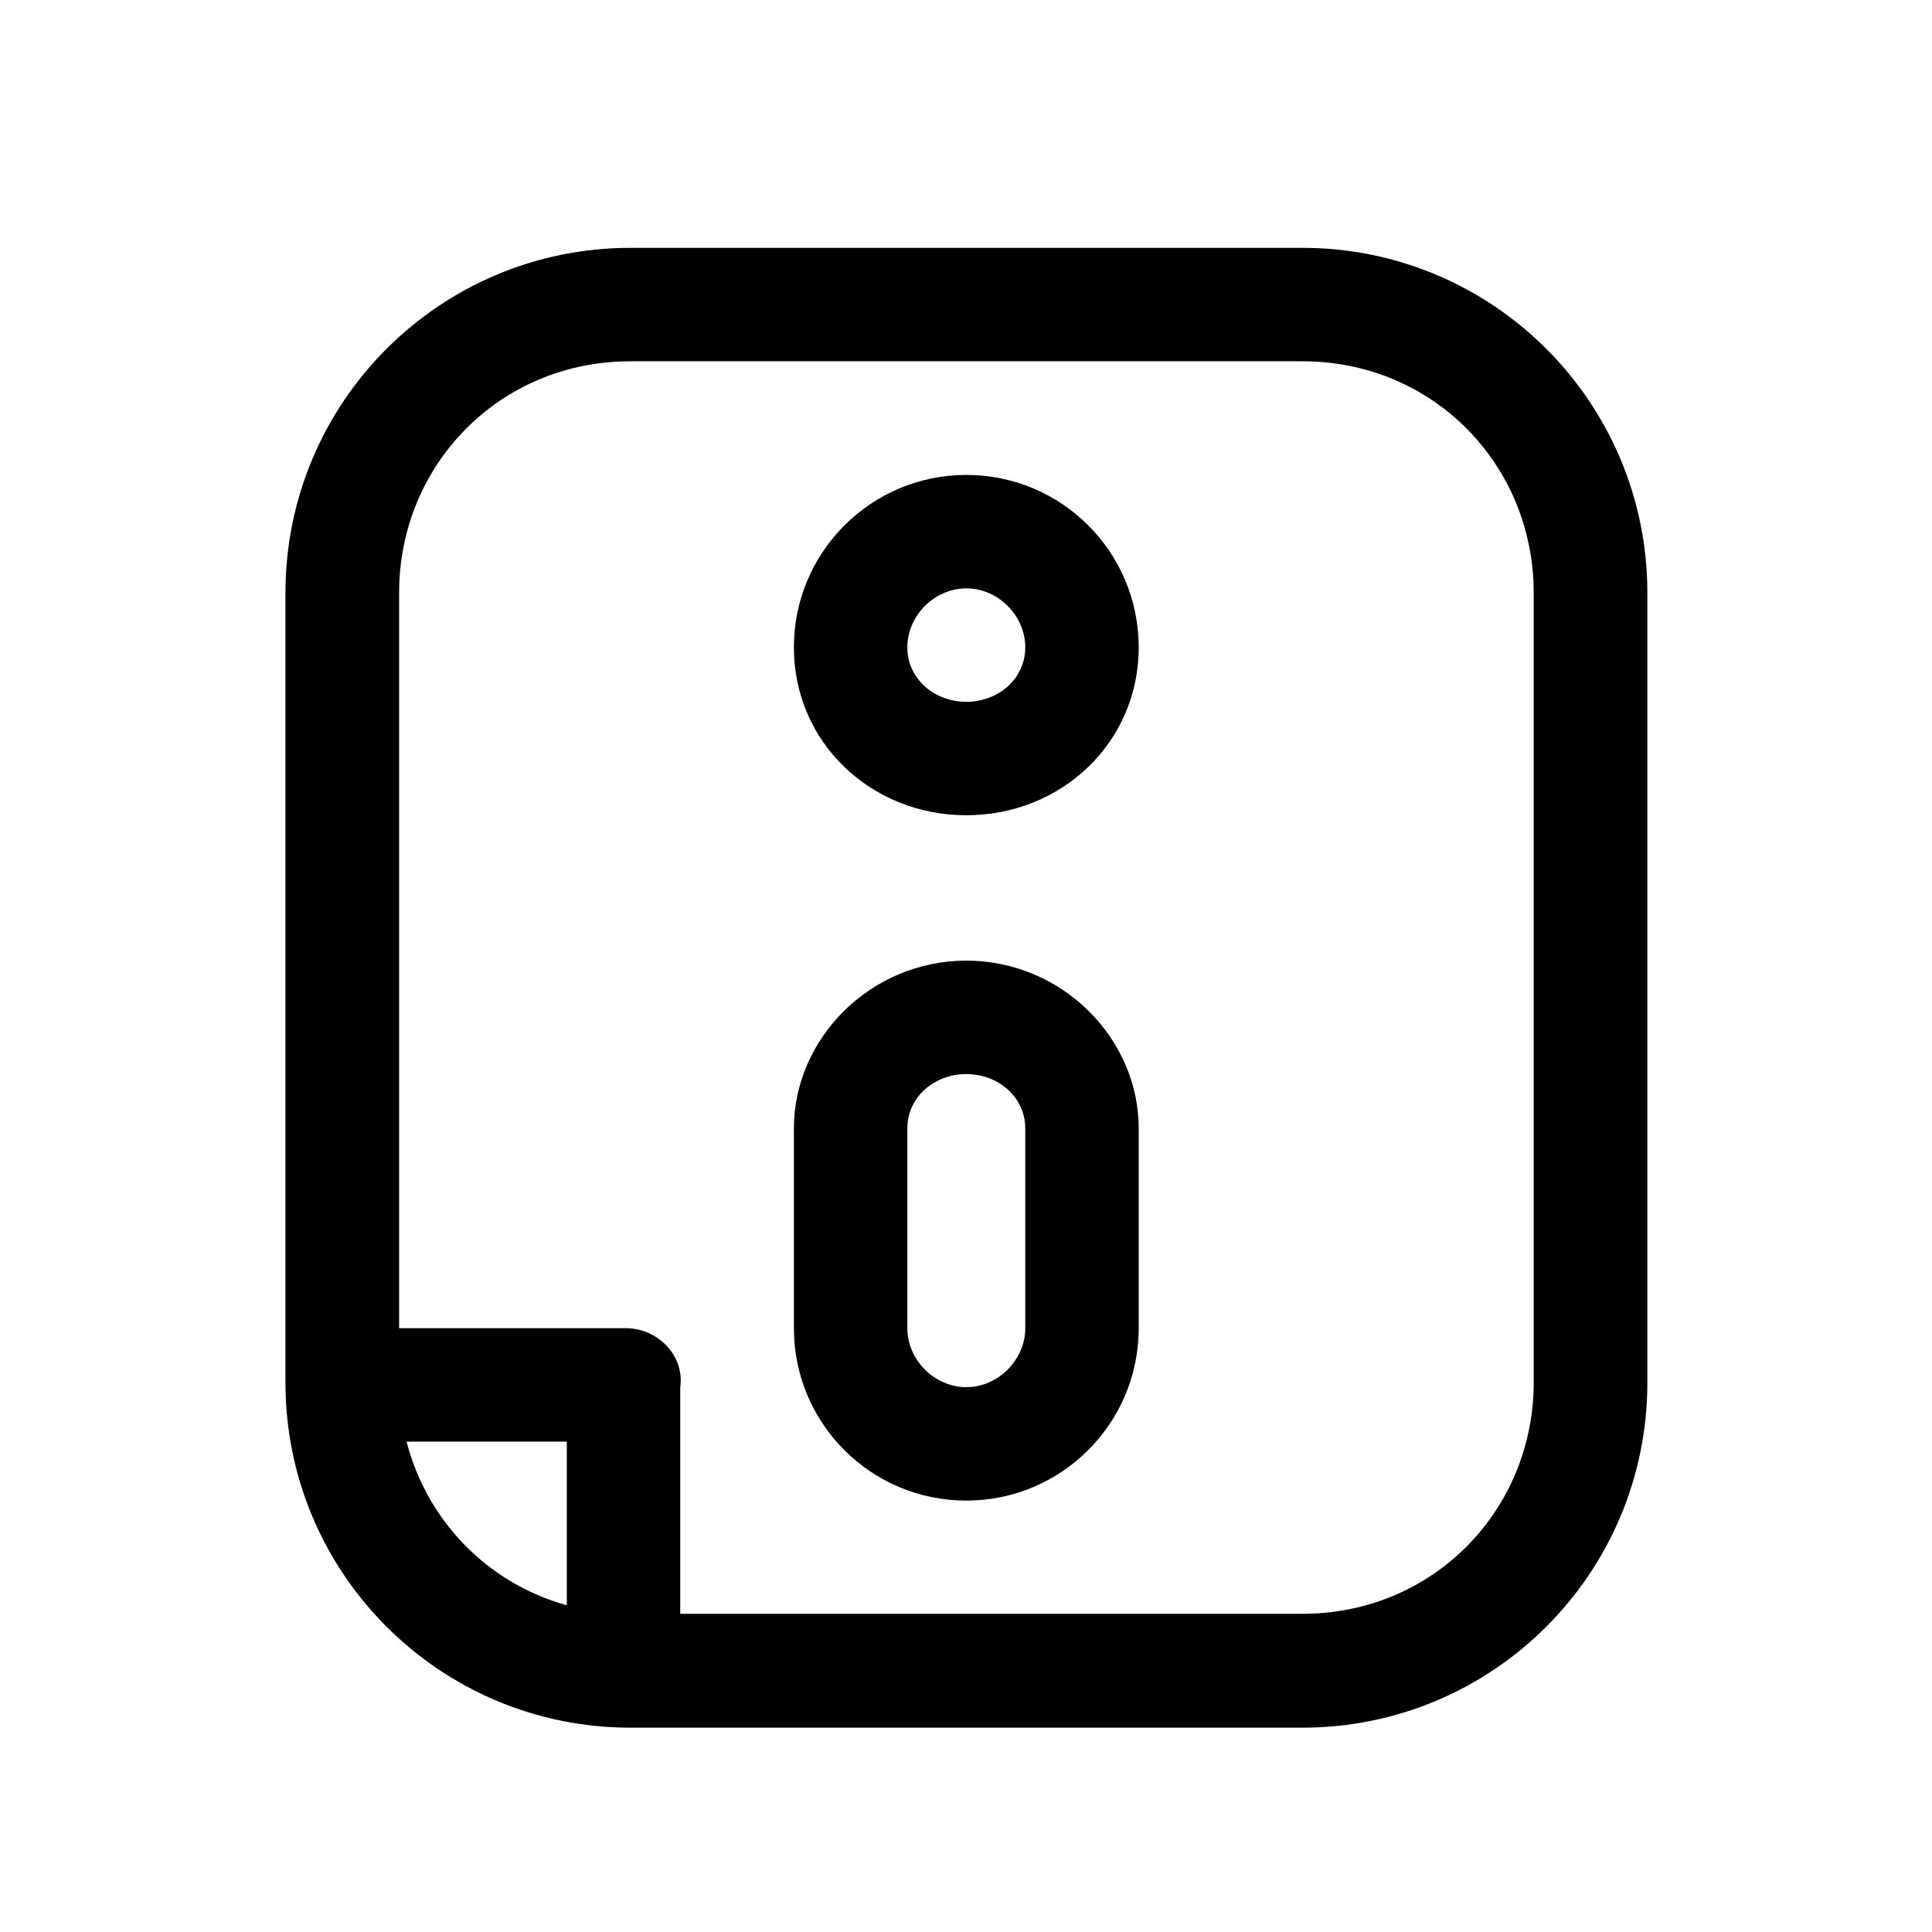 <svg xmlns="http://www.w3.org/2000/svg" width="32pt" height="32pt" viewBox="0 0 11.289 11.289"><g stroke-width=".798" transform="translate(-1.046 -360.006) scale(1.253)"><path d="m 3.775,288.471 c -0.889,0 -1.609,0.72 -1.609,1.609 v 3.683 c 0,0.889 0.72,1.609 1.609,1.609 h 3.133 c 0.889,0 1.609,-0.72 1.609,-1.609 v -3.683 c 0,-0.889 -0.72,-1.609 -1.609,-1.609 z m 0,0.529 h 3.133 c 0.614,0 1.079,0.487 1.079,1.079 v 3.683 c 0,0.593 -0.466,1.079 -1.079,1.079 H 3.775 c -0.614,0 -1.079,-0.487 -1.079,-1.079 v -3.683 c 0,-0.593 0.466,-1.079 1.079,-1.079 z"/><path d="M5.341 291.795c-.444 0-.804.36-.804.783v.931c0 .445.36.804.804.804.444 0 .804-.36.804-.804v-.931c0-.423-.36-.783-.804-.783zm0 .529c.148 0 .275.106.275.254v.931c0 .148-.127.275-.275.275-.148 0-.275-.127-.275-.275v-.931c0-.148.127-.254.275-.254zM5.341 289.53c-.444 0-.804.36-.804.804 0 .444.36.783.804.783.444 0 .804-.339.804-.783 0-.445-.36-.804-.804-.804zm0 .529c.148 0 .275.127.275.275 0 .148-.127.254-.275.254-.148 0-.275-.106-.275-.254 0-.148.127-.275.275-.275zM2.695 293.509c-.36 0-.36.529 0 .529h.783v.804c0 .339.529.339.529 0v-1.058c.021-.148-.106-.275-.254-.275z"/></g></svg>